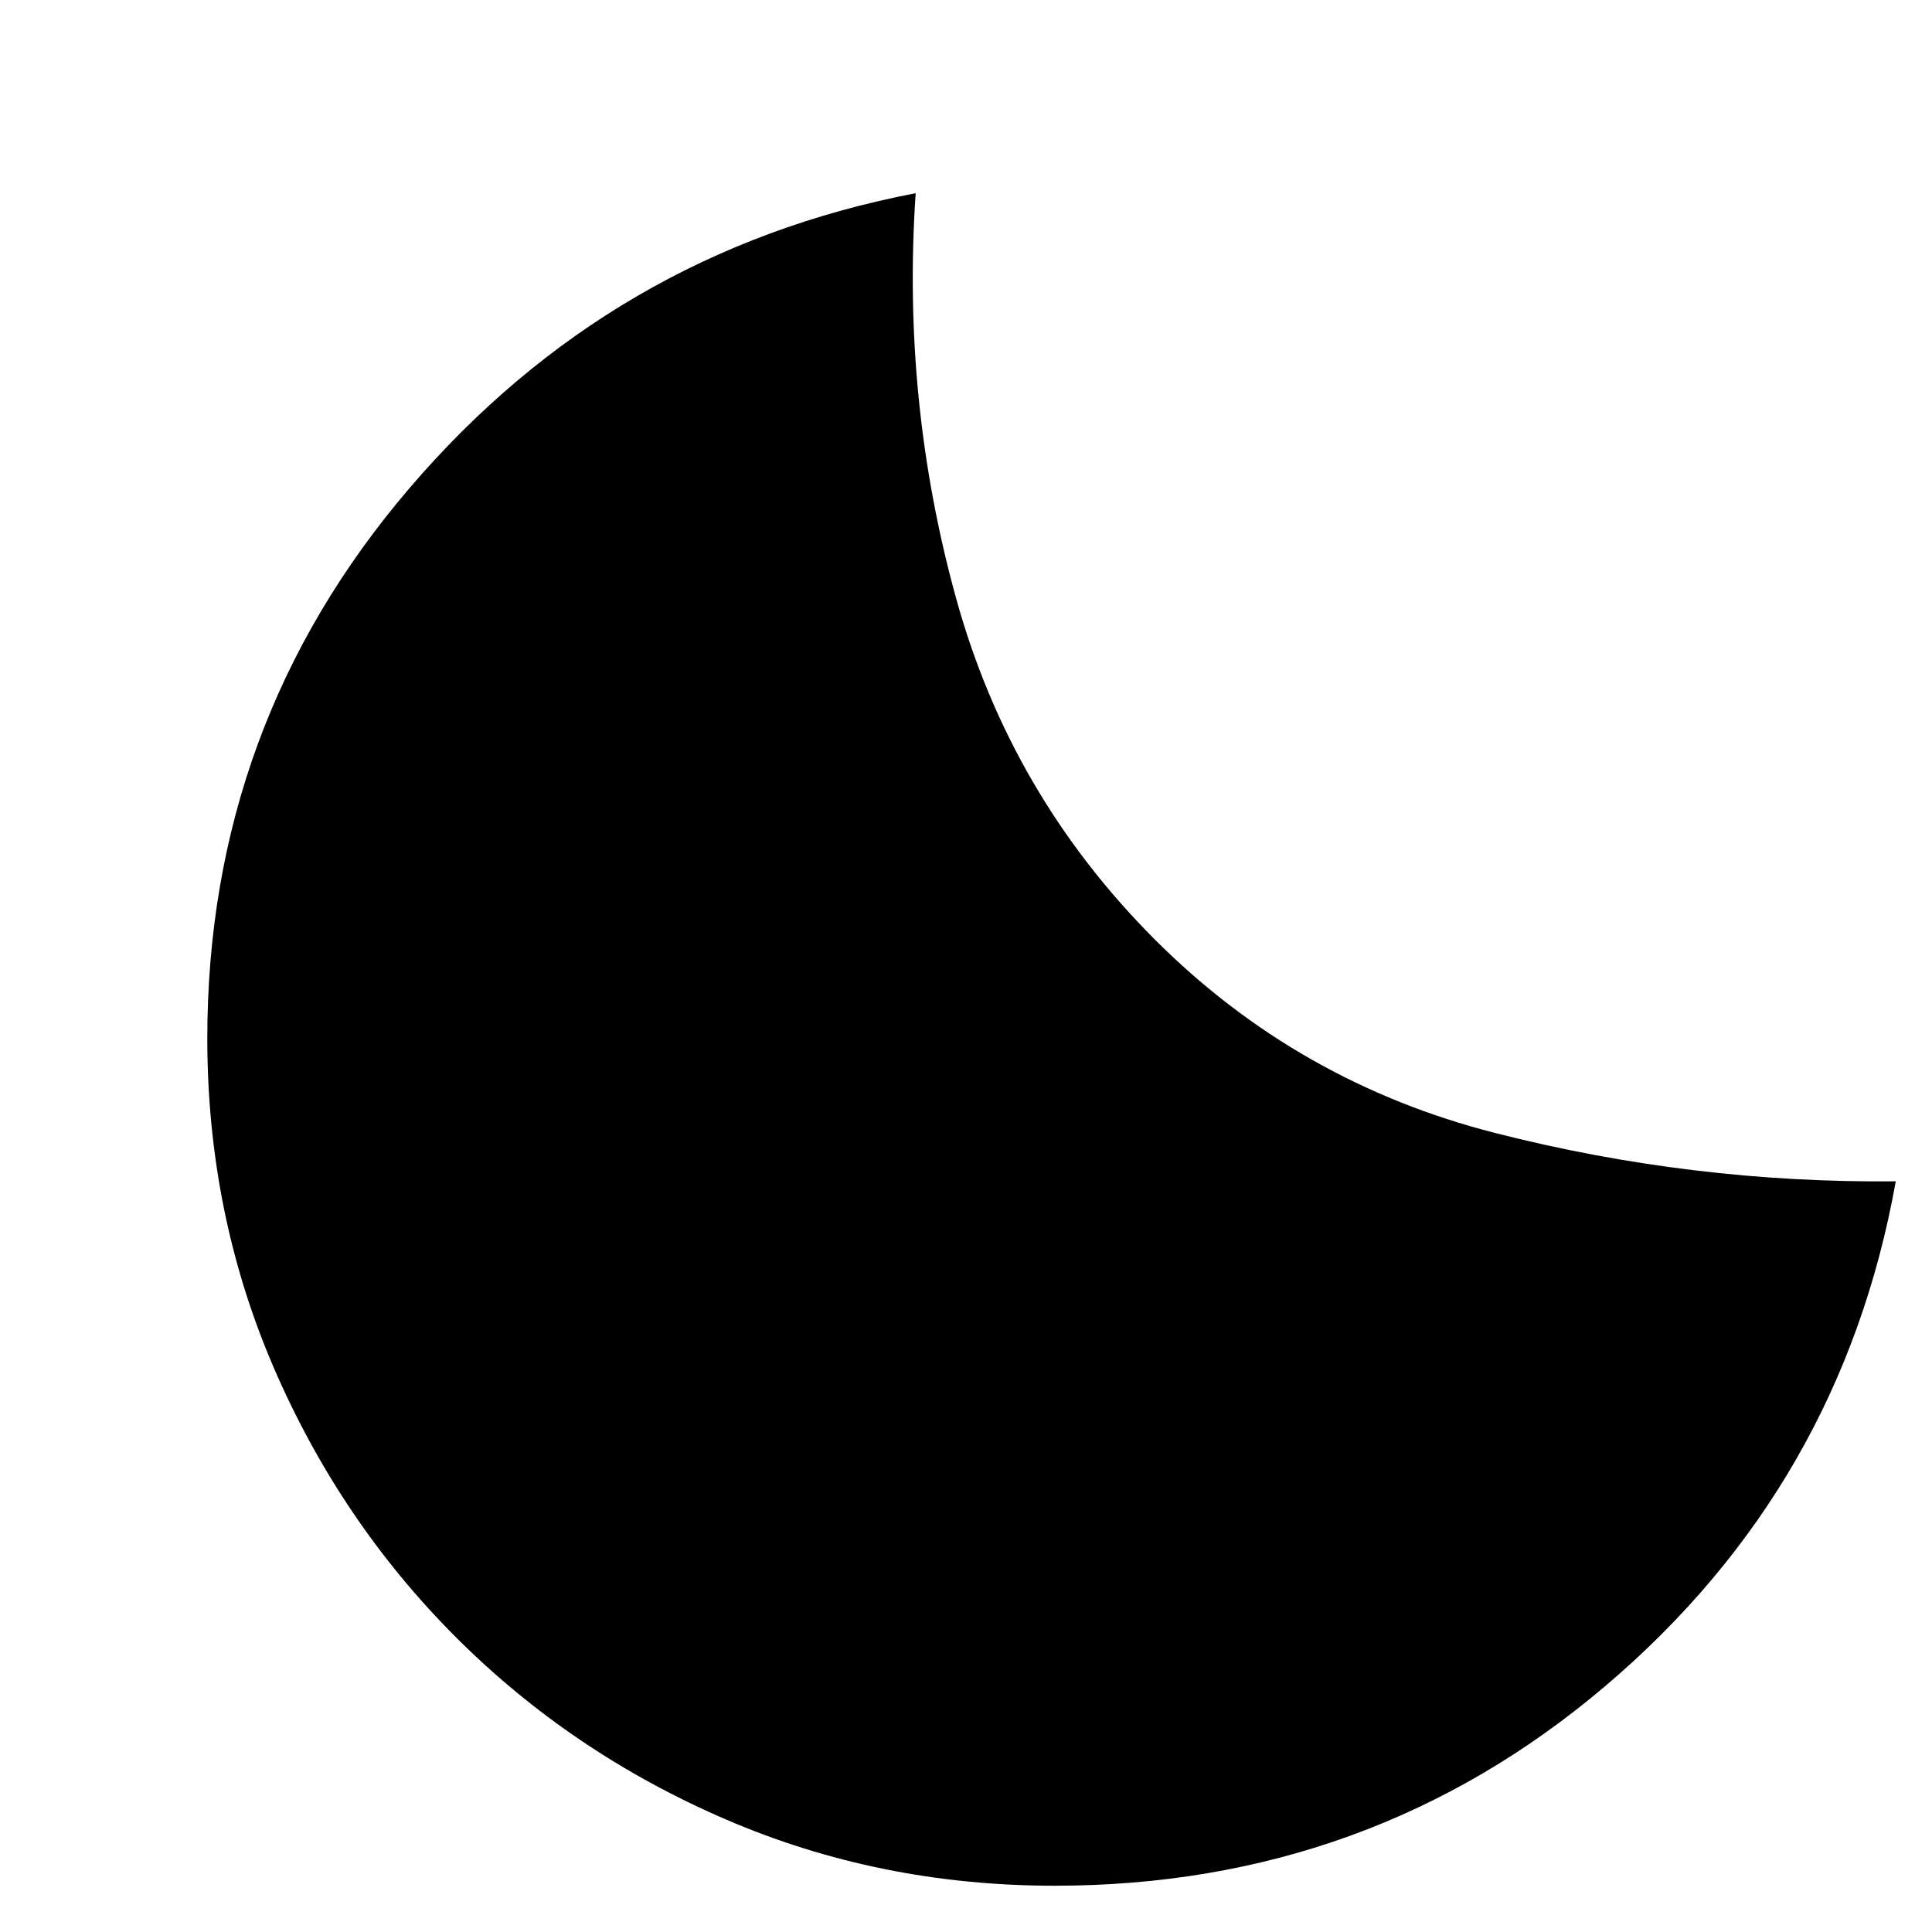 <svg xmlns="http://www.w3.org/2000/svg" height="20" width="20"><path d="M10.917 19.521q-1.813 0-3.407-.688-1.593-.687-2.791-1.885t-1.886-2.792q-.687-1.594-.687-3.406 0-3.25 2.094-5.698Q6.333 2.604 9.479 2q-.146 2.146.417 4.188.562 2.041 2.062 3.541 1.48 1.479 3.521 2 2.042.521 4.146.5-.563 3.146-3 5.219-2.437 2.073-5.708 2.073Z"/></svg>